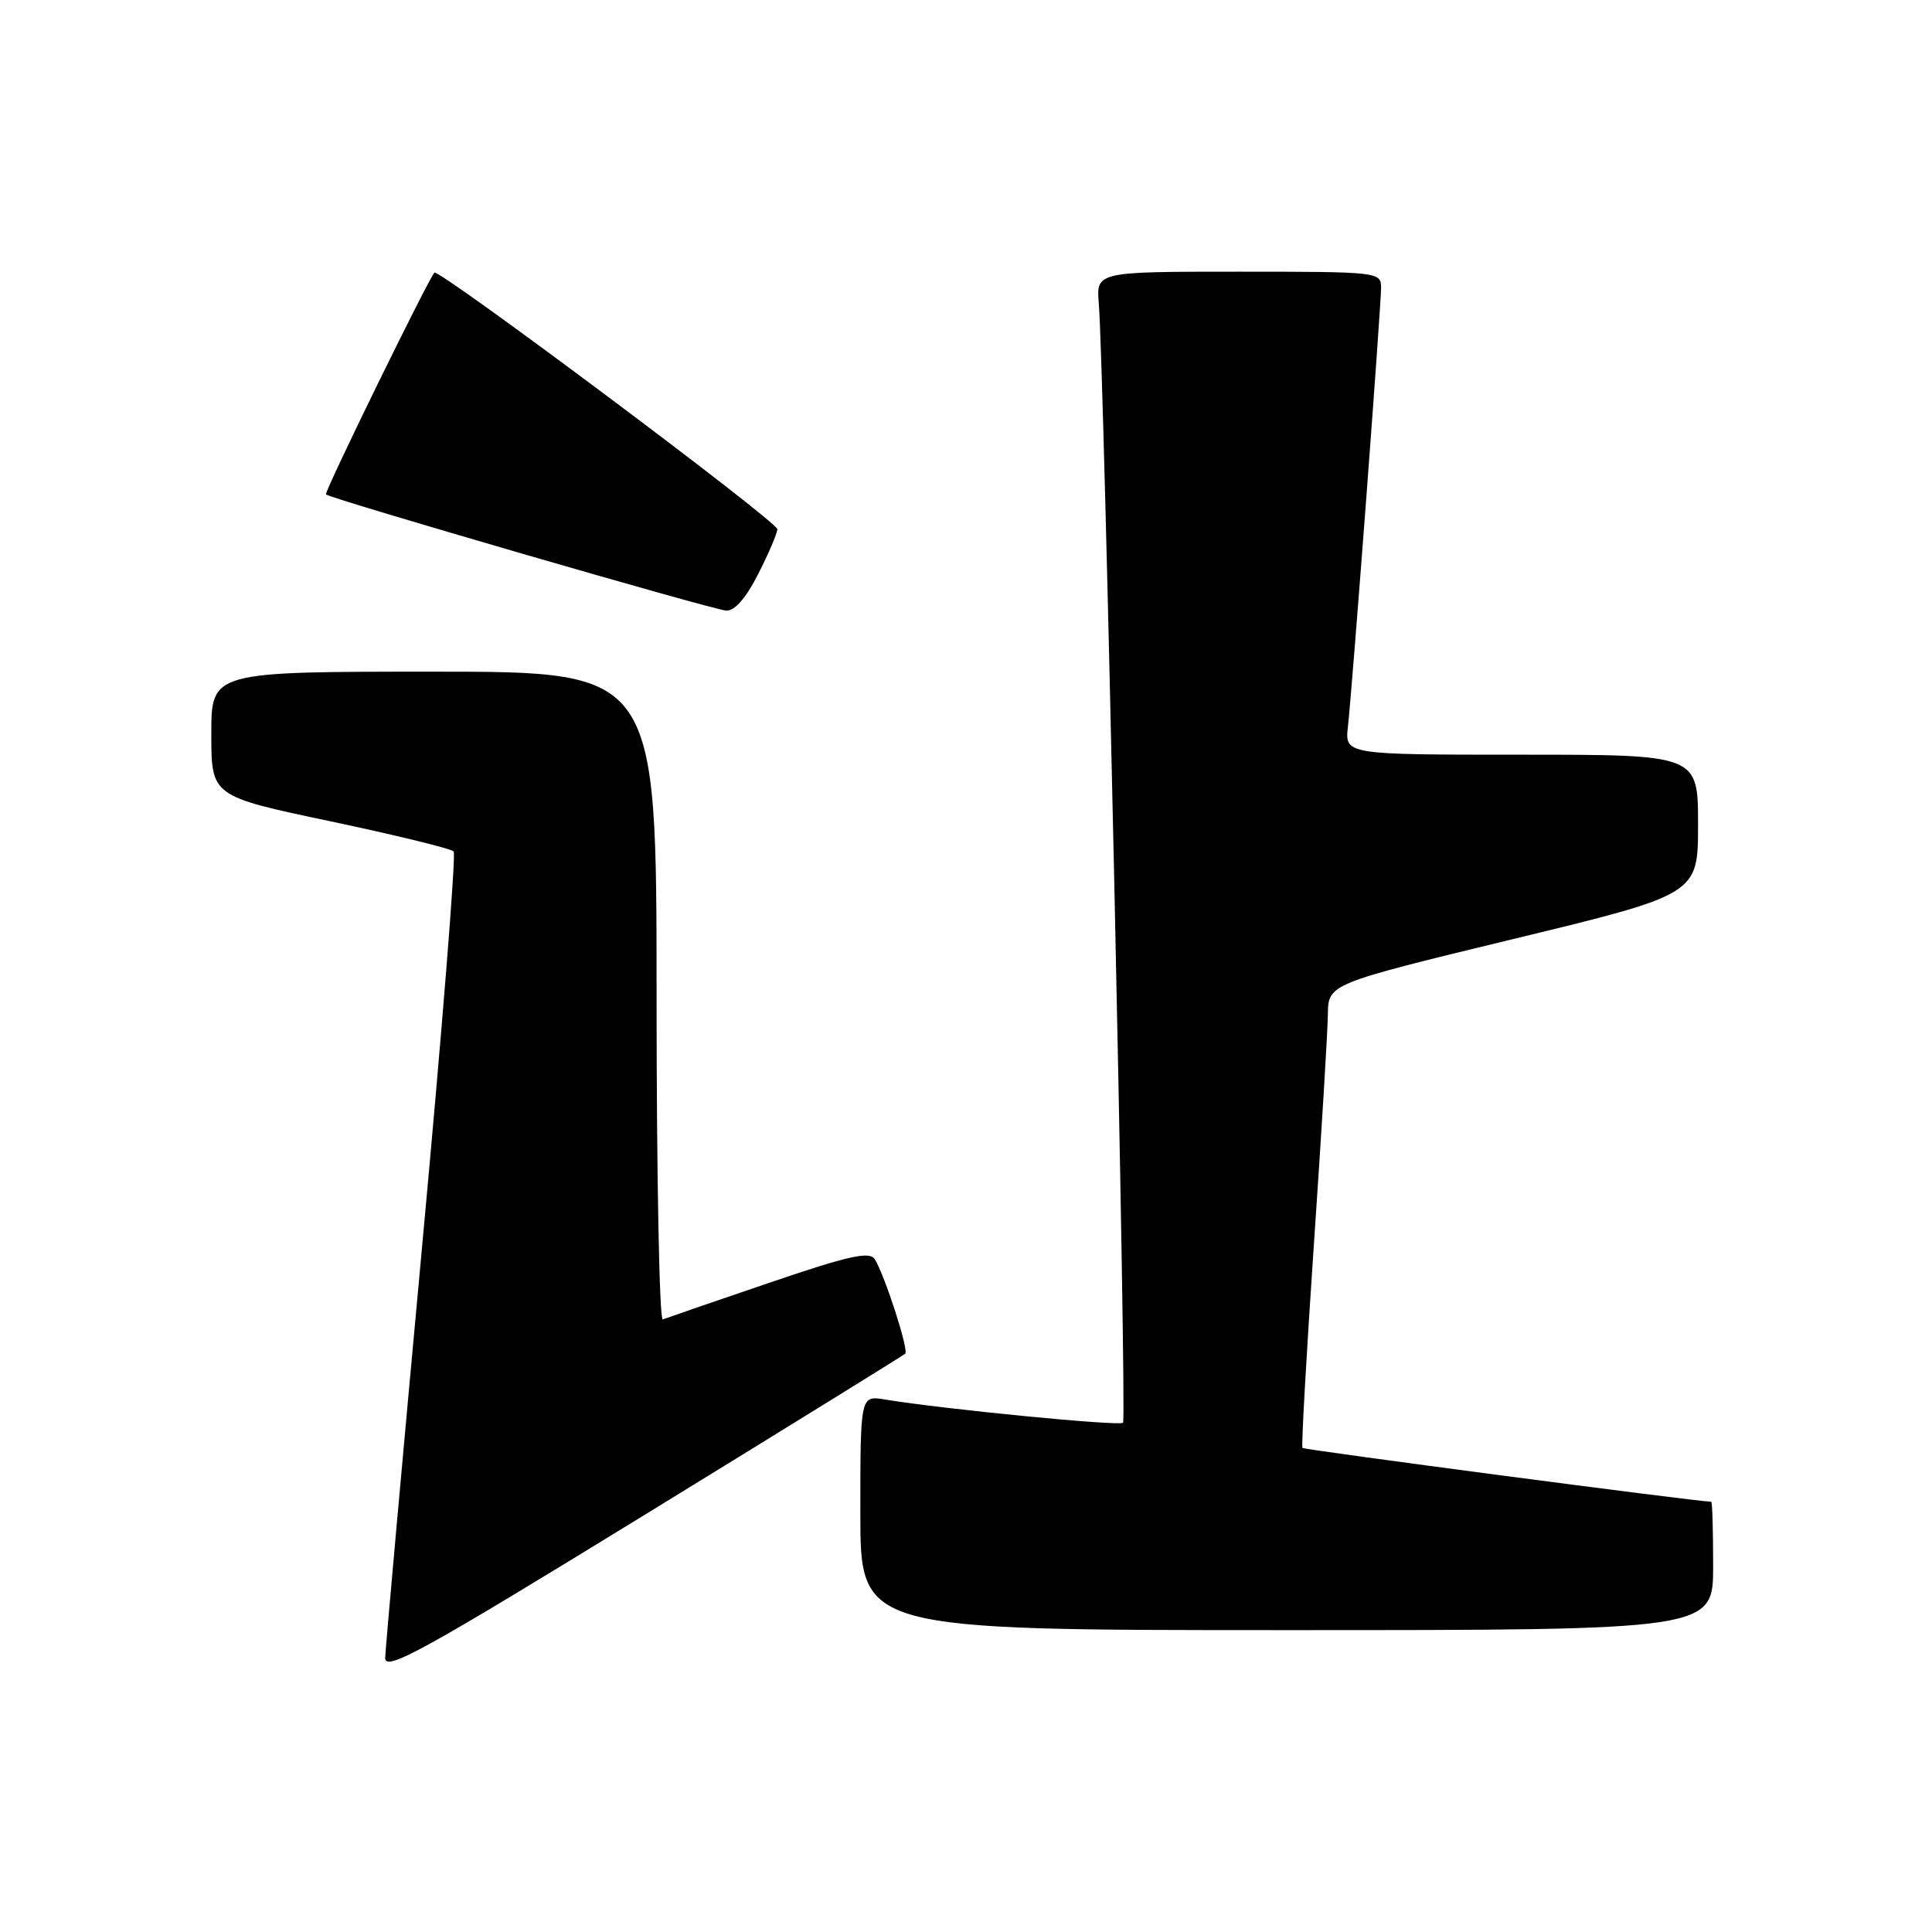<?xml version="1.0" encoding="UTF-8" standalone="no"?>
<!DOCTYPE svg PUBLIC "-//W3C//DTD SVG 1.1//EN" "http://www.w3.org/Graphics/SVG/1.1/DTD/svg11.dtd" >
<svg xmlns="http://www.w3.org/2000/svg" xmlns:xlink="http://www.w3.org/1999/xlink" version="1.1" viewBox="0 0 256 256">
 <g >
 <path fill="currentColor"
d=" M 119.95 179.37 C 120.44 178.90 117.25 169.01 115.91 166.85 C 115.23 165.77 112.47 166.38 101.86 170.00 C 94.59 172.47 88.28 174.65 87.82 174.83 C 87.37 175.02 87.00 155.78 87.00 132.08 C 87.00 89.00 87.00 89.00 57.50 89.00 C 28.00 89.00 28.00 89.00 28.00 97.25 C 28.00 105.50 28.00 105.50 43.75 108.82 C 52.41 110.65 59.78 112.45 60.11 112.82 C 60.45 113.19 58.55 136.90 55.90 165.50 C 53.26 194.10 51.07 218.48 51.04 219.68 C 51.01 221.54 56.00 218.79 85.25 200.83 C 104.09 189.26 119.70 179.60 119.95 179.37 Z  M 227.00 207.50 C 227.00 202.82 226.89 199.00 226.75 198.99 C 224.47 198.92 172.79 192.11 172.58 191.86 C 172.42 191.66 173.10 179.57 174.09 165.00 C 175.09 150.43 175.92 136.67 175.95 134.43 C 176.00 130.37 176.00 130.37 200.50 124.43 C 225.00 118.50 225.00 118.50 225.00 109.25 C 225.00 100.00 225.00 100.00 201.60 100.00 C 178.19 100.00 178.19 100.00 178.61 96.25 C 179.20 90.99 183.00 40.66 183.00 38.10 C 183.00 36.04 182.64 36.00 164.12 36.00 C 145.25 36.00 145.25 36.00 145.60 40.25 C 146.30 48.71 149.32 188.01 148.81 188.52 C 148.34 189.00 125.10 186.73 117.25 185.44 C 114.00 184.91 114.00 184.91 114.00 200.45 C 114.00 216.00 114.00 216.00 170.50 216.00 C 227.00 216.00 227.00 216.00 227.00 207.50 Z  M 100.48 76.03 C 101.87 73.30 103.00 70.64 103.00 70.12 C 103.00 69.10 58.12 35.53 57.56 36.13 C 56.70 37.07 42.92 65.25 43.19 65.51 C 43.79 66.09 94.52 80.82 96.23 80.91 C 97.35 80.97 98.86 79.24 100.48 76.03 Z "/>
</g>
</svg>